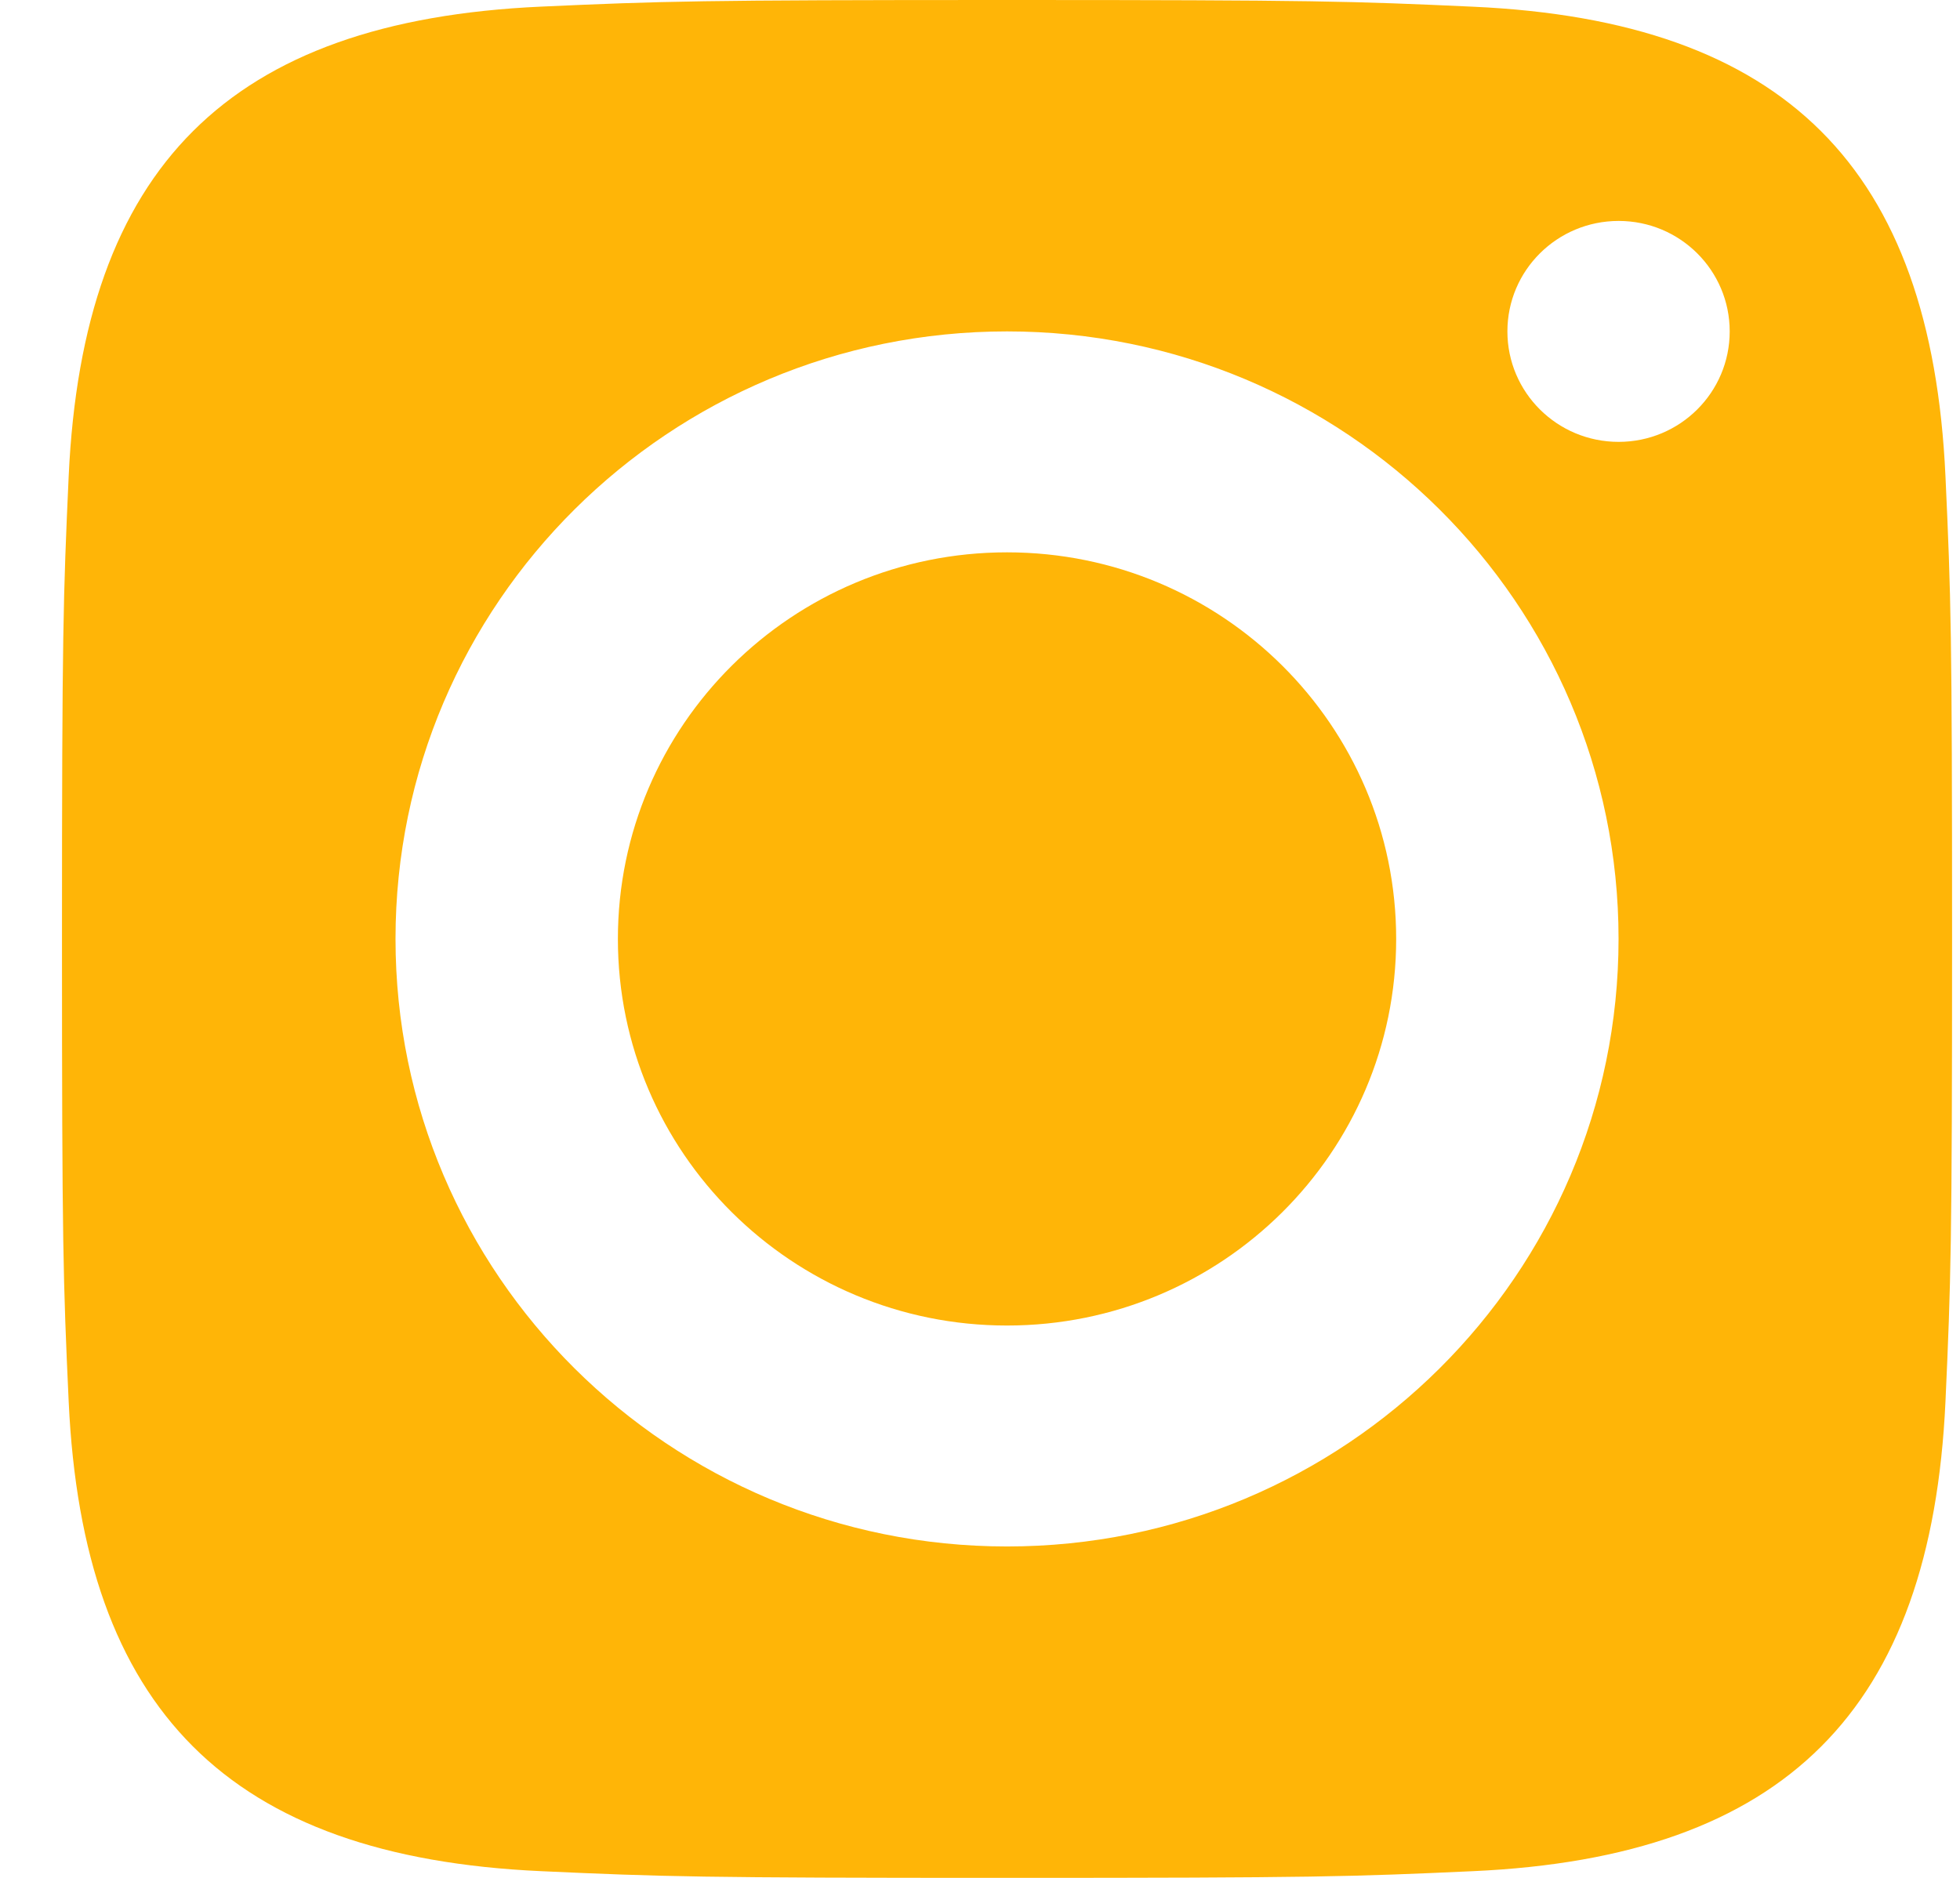 <svg width="24" height="23" viewBox="0 0 24 23" fill="none" xmlns="http://www.w3.org/2000/svg">
<path fill-rule="evenodd" clip-rule="evenodd" d="M23.822 5.832C23.648 2.058 21.861 0.255 18.036 0.082C16.547 0.014 16.1 0 12.331 0C8.562 0 8.116 0.014 6.627 0.081C2.798 0.254 1.016 2.058 0.841 5.831C0.774 7.311 0.759 7.754 0.759 11.499C0.759 15.245 0.773 15.688 0.841 17.167C1.015 20.932 2.793 22.744 6.627 22.918C8.115 22.986 8.562 23 12.331 23C16.102 23 16.547 22.986 18.036 22.918C21.865 22.745 23.647 20.938 23.822 17.168C23.889 15.69 23.903 15.246 23.903 11.5C23.903 7.755 23.89 7.311 23.822 5.832ZM4.843 11.499C4.843 7.39 8.196 4.059 12.331 4.059C16.466 4.059 19.819 7.39 19.819 11.499C19.819 15.61 16.466 18.941 12.331 18.941C8.196 18.941 4.843 15.608 4.843 11.499ZM12.331 16.235C9.7 16.235 7.566 14.116 7.566 11.5C7.566 8.885 9.7 6.765 12.331 6.765C14.963 6.765 17.096 8.885 17.096 11.5C17.096 14.116 14.963 16.235 12.331 16.235ZM18.458 4.059C18.458 3.312 19.067 2.706 19.82 2.706C20.572 2.706 21.18 3.312 21.18 4.059C21.18 4.806 20.572 5.412 19.82 5.412C19.067 5.412 18.458 4.806 18.458 4.059Z" fill="#FFB507"/>
</svg>
